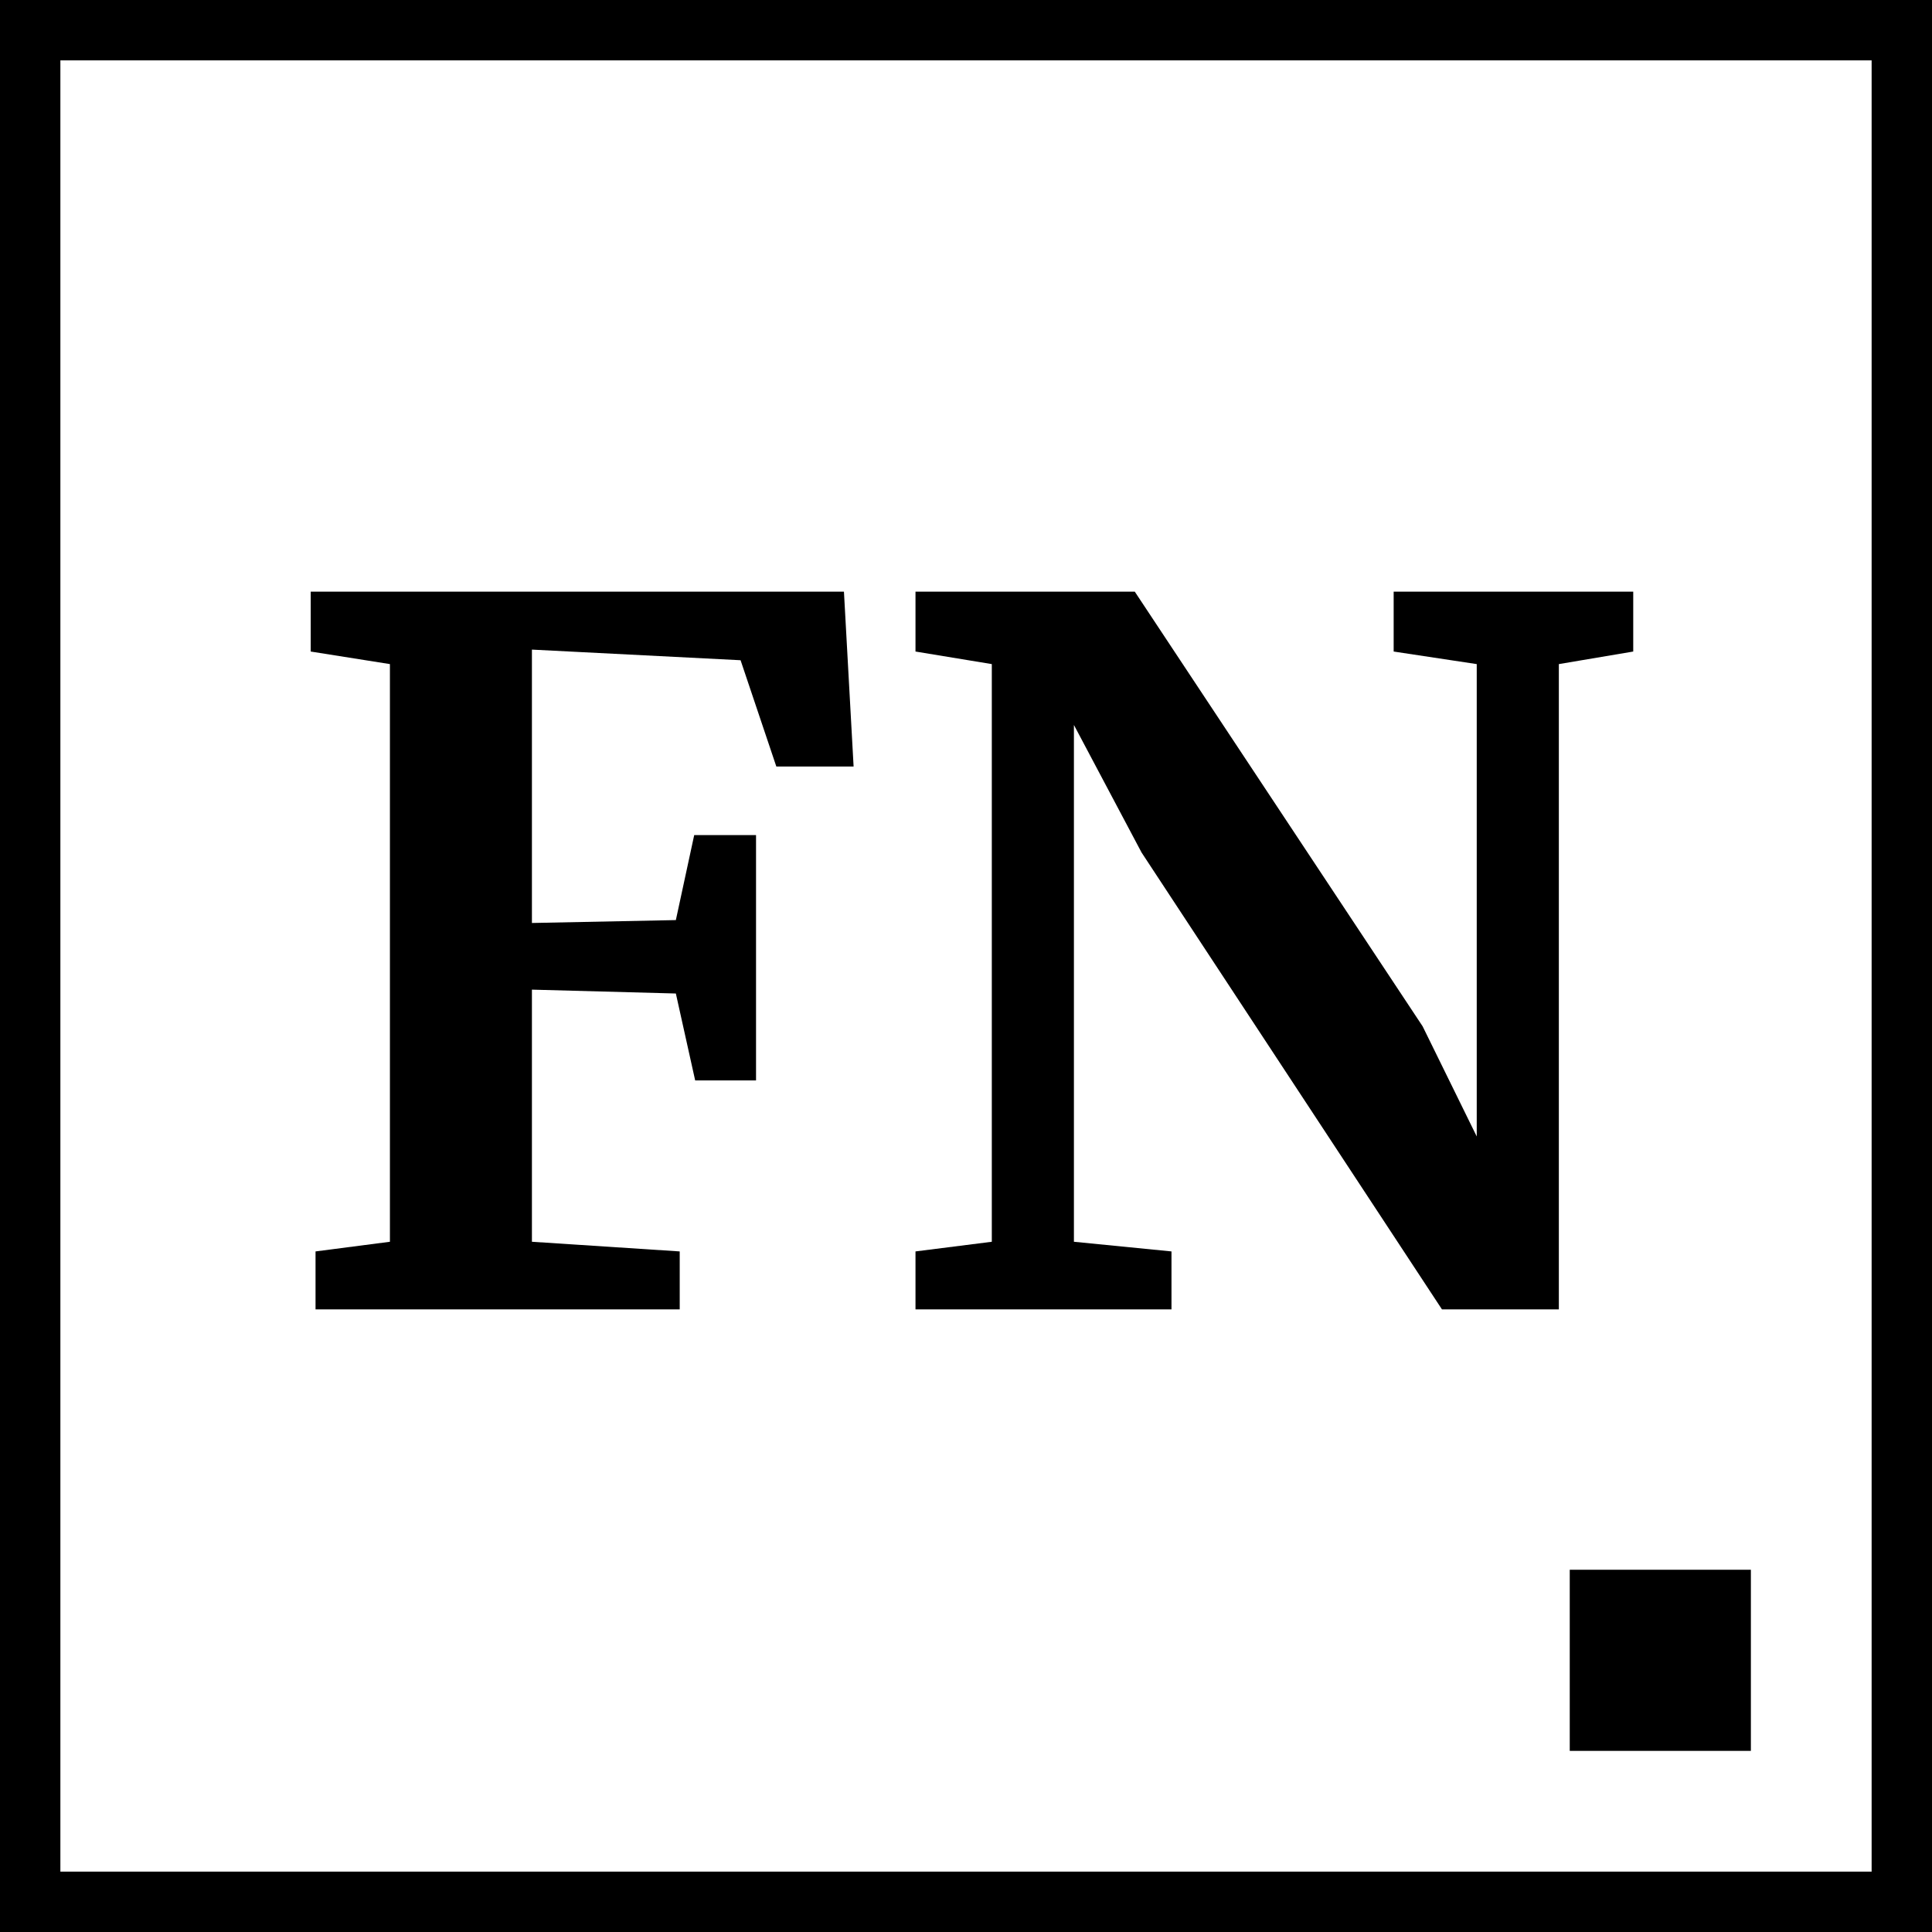 <svg width="512" height="512" viewBox="0 0 512 512" fill="none" xmlns="http://www.w3.org/2000/svg">
<rect x="0" y="0" width="512" height="512" fill="#808080" stroke="none"/>
<rect x="0.5" y="0.5" width="511" height="511" fill="white"/>
<rect x="8" y="8" width="496" height="496" fill="white" stroke="black" stroke-width="16"/>
<path d="M103.333 175.992L82.341 172.664V156.792H223.653L226.213 203.128H205.733L196.261 174.968L140.965 172.152V244.6L179.109 243.832L183.973 221.304H200.357V286.328H184.229L179.109 263.288L140.965 262.264V329.08L180.133 331.64V347H83.621V331.64L103.333 329.08V175.992ZM262.839 175.992L242.615 172.664V156.792H300.727L377.015 271.992L391.351 301.176V175.992L369.335 172.664V156.792H432.823V172.664L413.111 175.992V347H382.135L302.519 225.912L284.599 192.12V329.08L310.455 331.64V347H242.615V331.64L262.839 329.08V175.992Z" fill="black"/>
<path d="M416 416H464V464H416V416Z" fill="black"/>
<rect x="0.5" y="0.5" width="511" height="511" stroke="black"/>
</svg>

